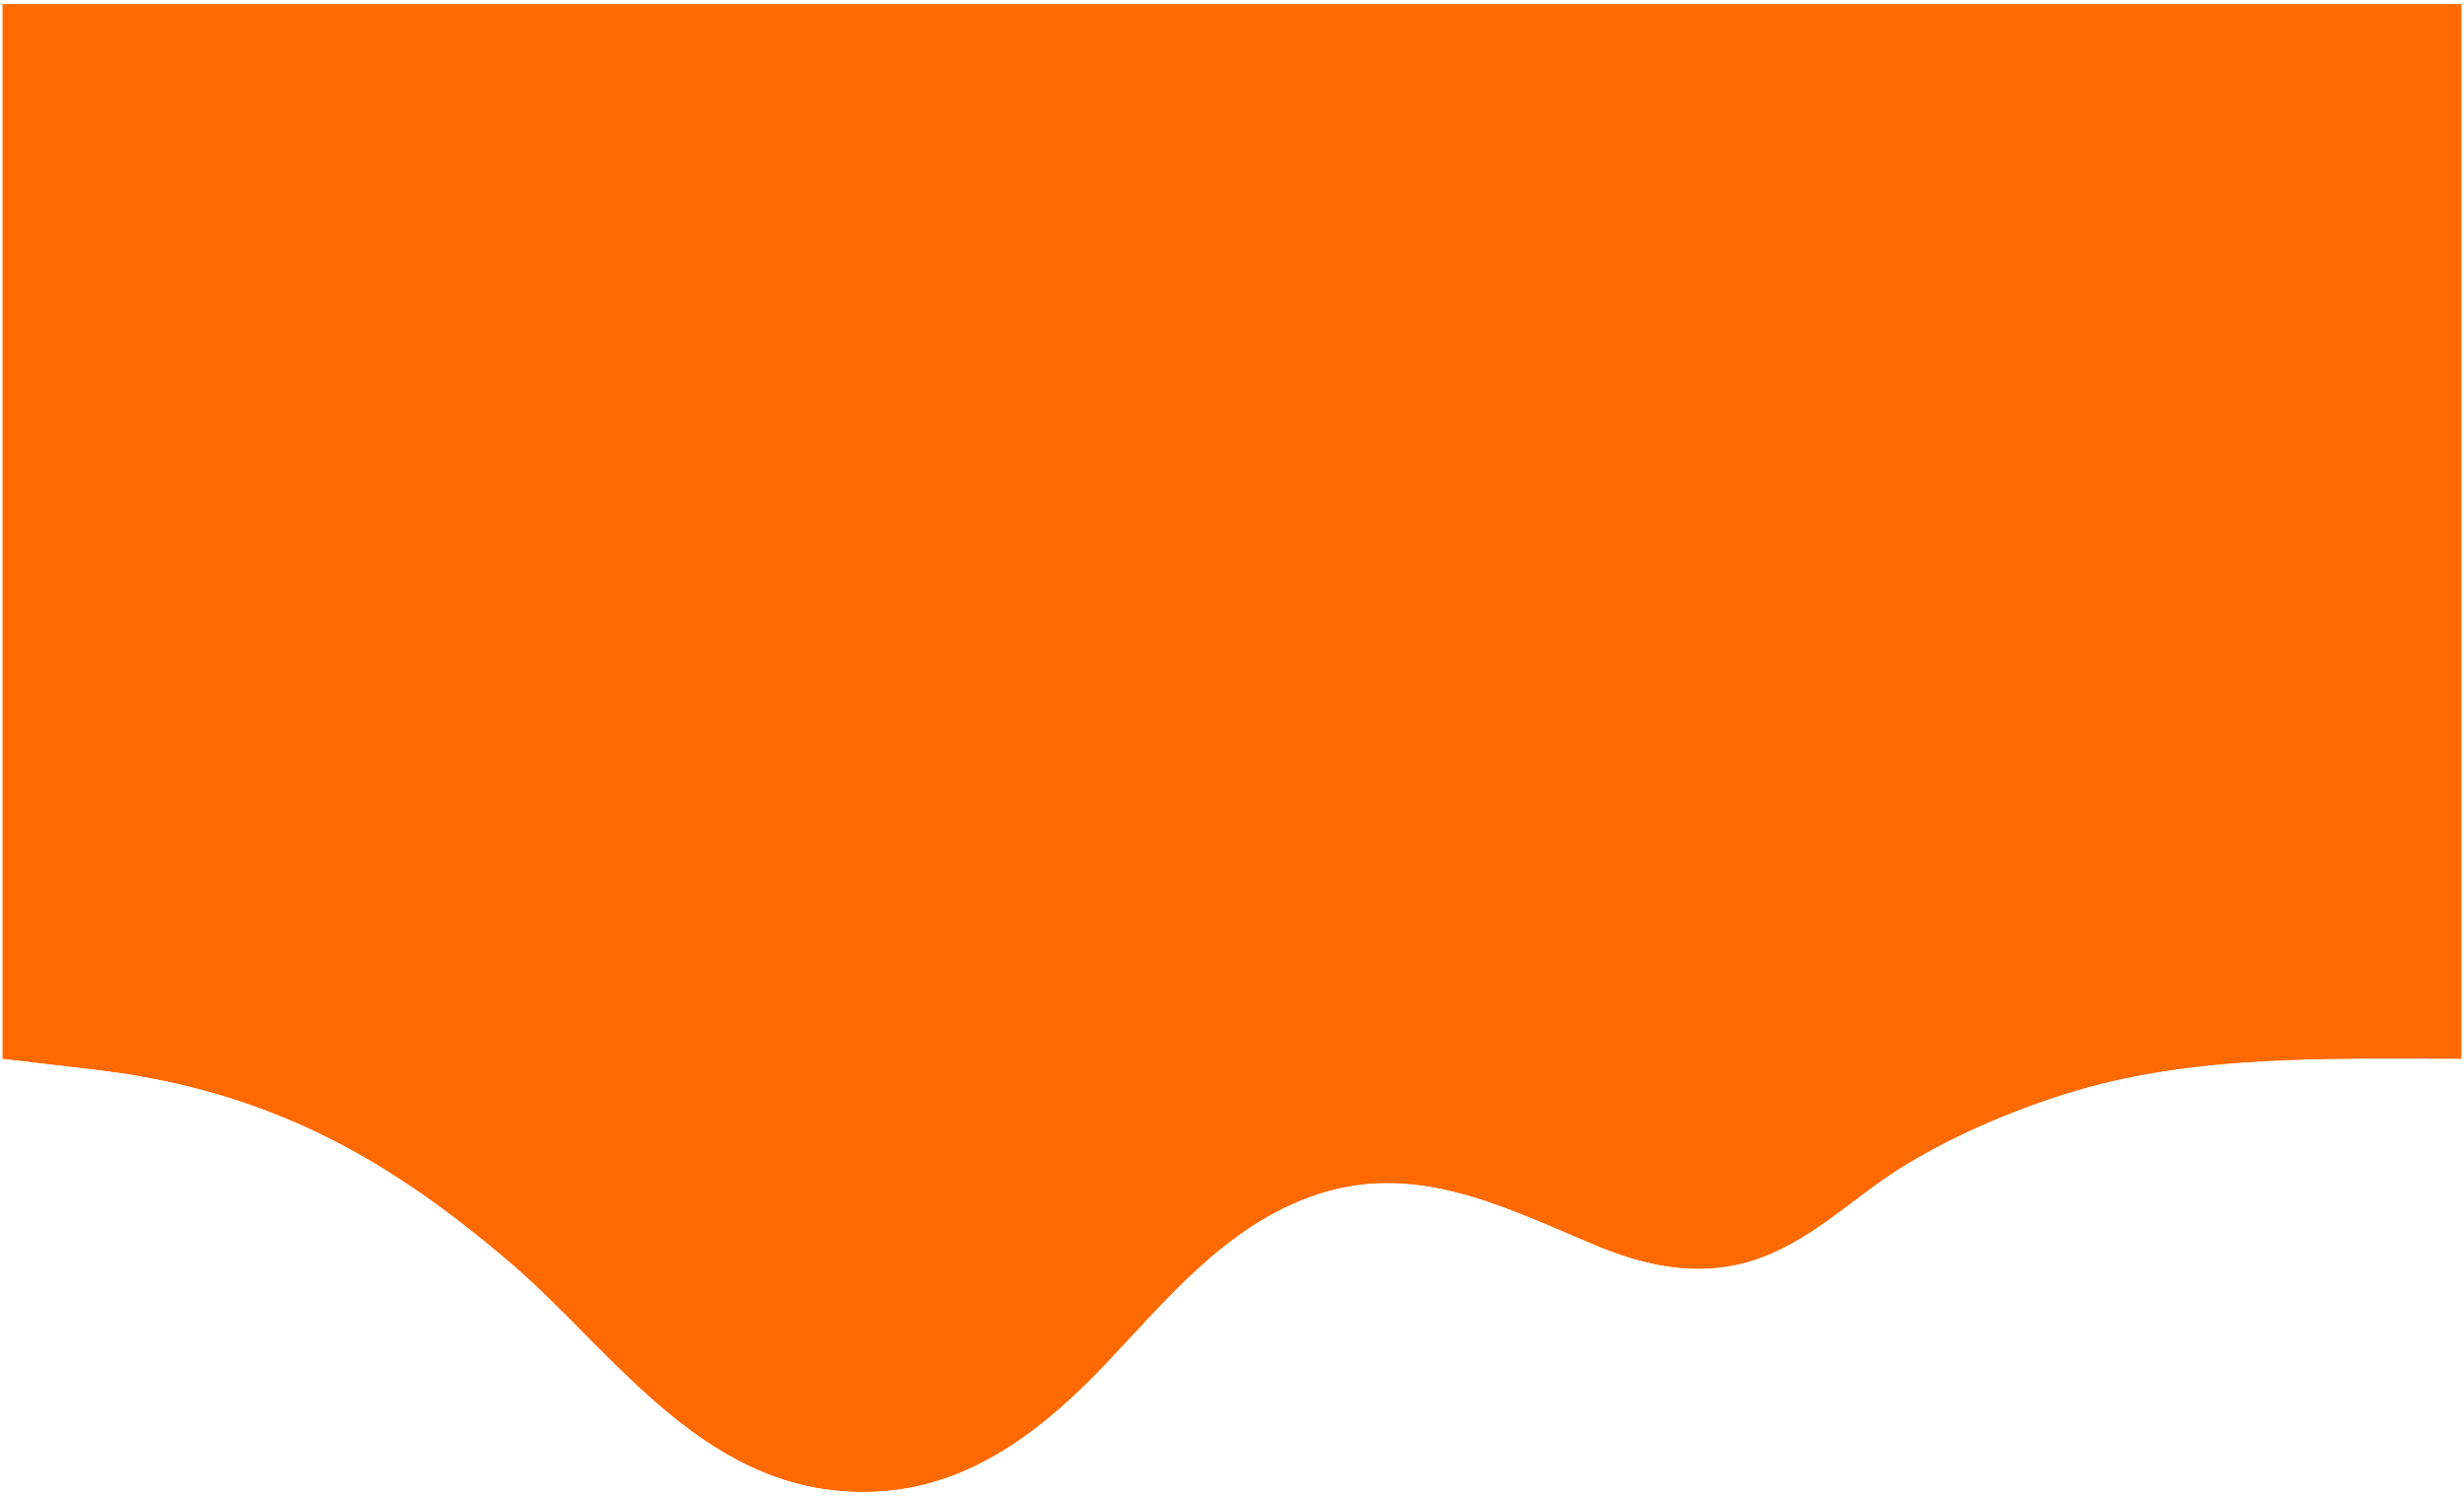<svg width="451" height="274" viewBox="0 0 451 274" fill="none" xmlns="http://www.w3.org/2000/svg">
<path d="M450.5 193.782C425.5 193.782 401.06 192.953 377.9 200.259C367.22 203.647 356.54 208.306 347.3 214.129C338.54 219.741 331.1 227.471 320.66 230.753C310.82 233.824 301.1 231.706 291.98 227.894C275.06 220.8 258.5 212.118 239.66 219.106C222.62 225.353 211.58 240.388 199.82 252.247C189.5 262.624 176.66 272.259 160.34 273C129.74 274.482 112.94 247.906 93.74 231.388C72.14 212.859 50.157 199.624 17.5 195.782C0.5 193.782 0.5 193.782 0.5 193.782V0.782H450.5V193.782Z" fill="url(#paint0_linear_26_2)"/>
<path d="M450.5 193.782C425.5 193.782 401.06 192.953 377.9 200.259C367.22 203.647 356.54 208.306 347.3 214.129C338.54 219.741 331.1 227.471 320.66 230.753C310.82 233.824 301.1 231.706 291.98 227.894C275.06 220.8 258.5 212.118 239.66 219.106C222.62 225.353 211.58 240.388 199.82 252.247C189.5 262.624 176.66 272.259 160.34 273C129.74 274.482 112.94 247.906 93.74 231.388C72.14 212.859 50.157 199.624 17.5 195.782C0.5 193.782 0.5 193.782 0.5 193.782V0.782H450.5V193.782Z" fill="url(#paint1_linear_26_2)"/>
<defs>
<linearGradient id="paint0_linear_26_2" x1="29" y1="452.139" x2="479" y2="452.139" gradientUnits="userSpaceOnUse">
<stop offset="1" stop-color="#FF6A00"/>
<stop stop-color="#EE0979"/>
</linearGradient>
<linearGradient id="paint1_linear_26_2" x1="29" y1="452.139" x2="479" y2="452.139" gradientUnits="userSpaceOnUse">
<stop offset="1" stop-color="#FF6A00"/>
<stop stop-color="#EE0979"/>
</linearGradient>
</defs>
</svg>
